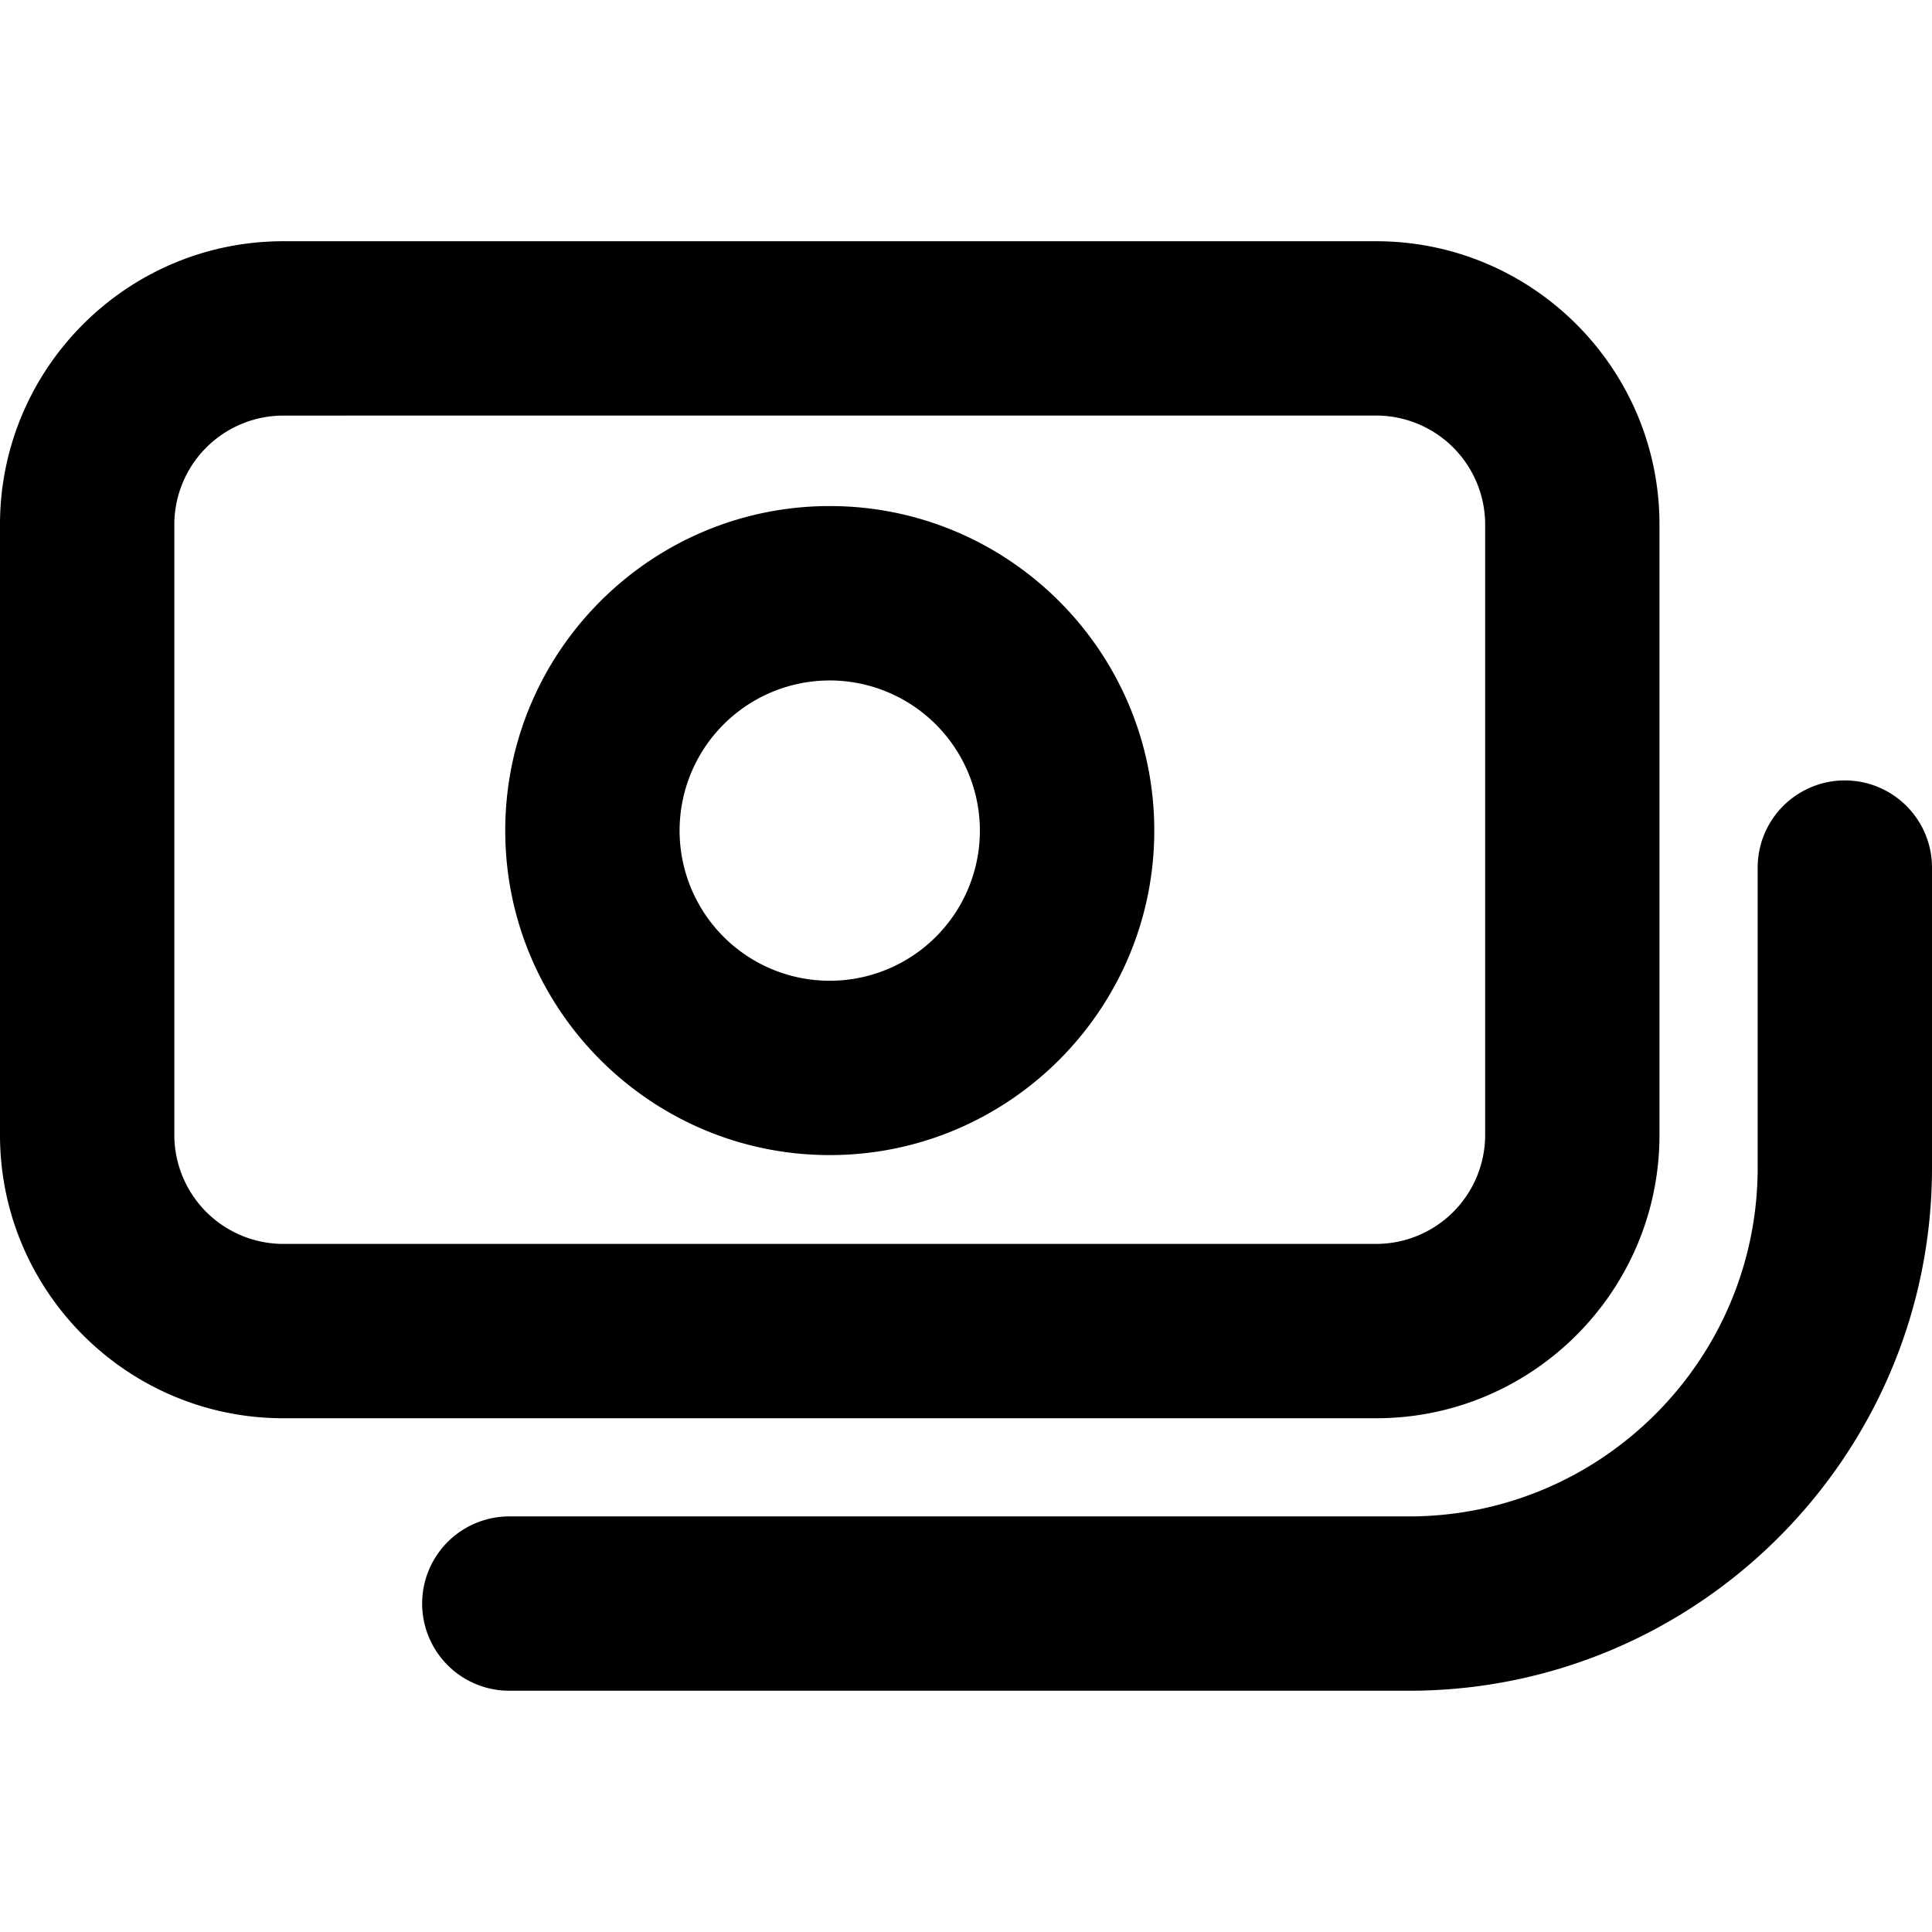 <svg id="Calque_6" data-name="Calque 6" xmlns="http://www.w3.org/2000/svg" viewBox="0 0 1024 1024"><title>Plan de travail 1</title><path d="M729.42,751.7H150.14C67.36,751.7,0,684.34,0,601.55V278c0-82.79,67.36-150.14,150.14-150.14H729.42c82.79,0,150.14,67.35,150.14,150.14V601.55C879.56,684.34,812.2,751.7,729.42,751.7ZM150.14,220.27A57.82,57.82,0,0,0,92.4,278V601.55a57.82,57.82,0,0,0,57.75,57.75H729.42a57.82,57.82,0,0,0,57.75-57.75V278a57.82,57.82,0,0,0-57.75-57.75Z"/><path d="M746.81,896.13H269.95a46.2,46.2,0,1,1,0-92.4H746.81c101.89,0,184.79-82.9,184.79-184.79V459.84a46.2,46.2,0,0,1,92.4,0V618.94C1024,771.78,899.65,896.13,746.81,896.13Z"/><path d="M439.79,612.22c-94.83,0-172-77.15-172-172s77.16-172,172-172,172,77.15,172,172S534.61,612.22,439.79,612.22Zm0-251.56a79.58,79.58,0,1,0,79.57,79.58A79.68,79.68,0,0,0,439.79,360.65Z"/></svg>